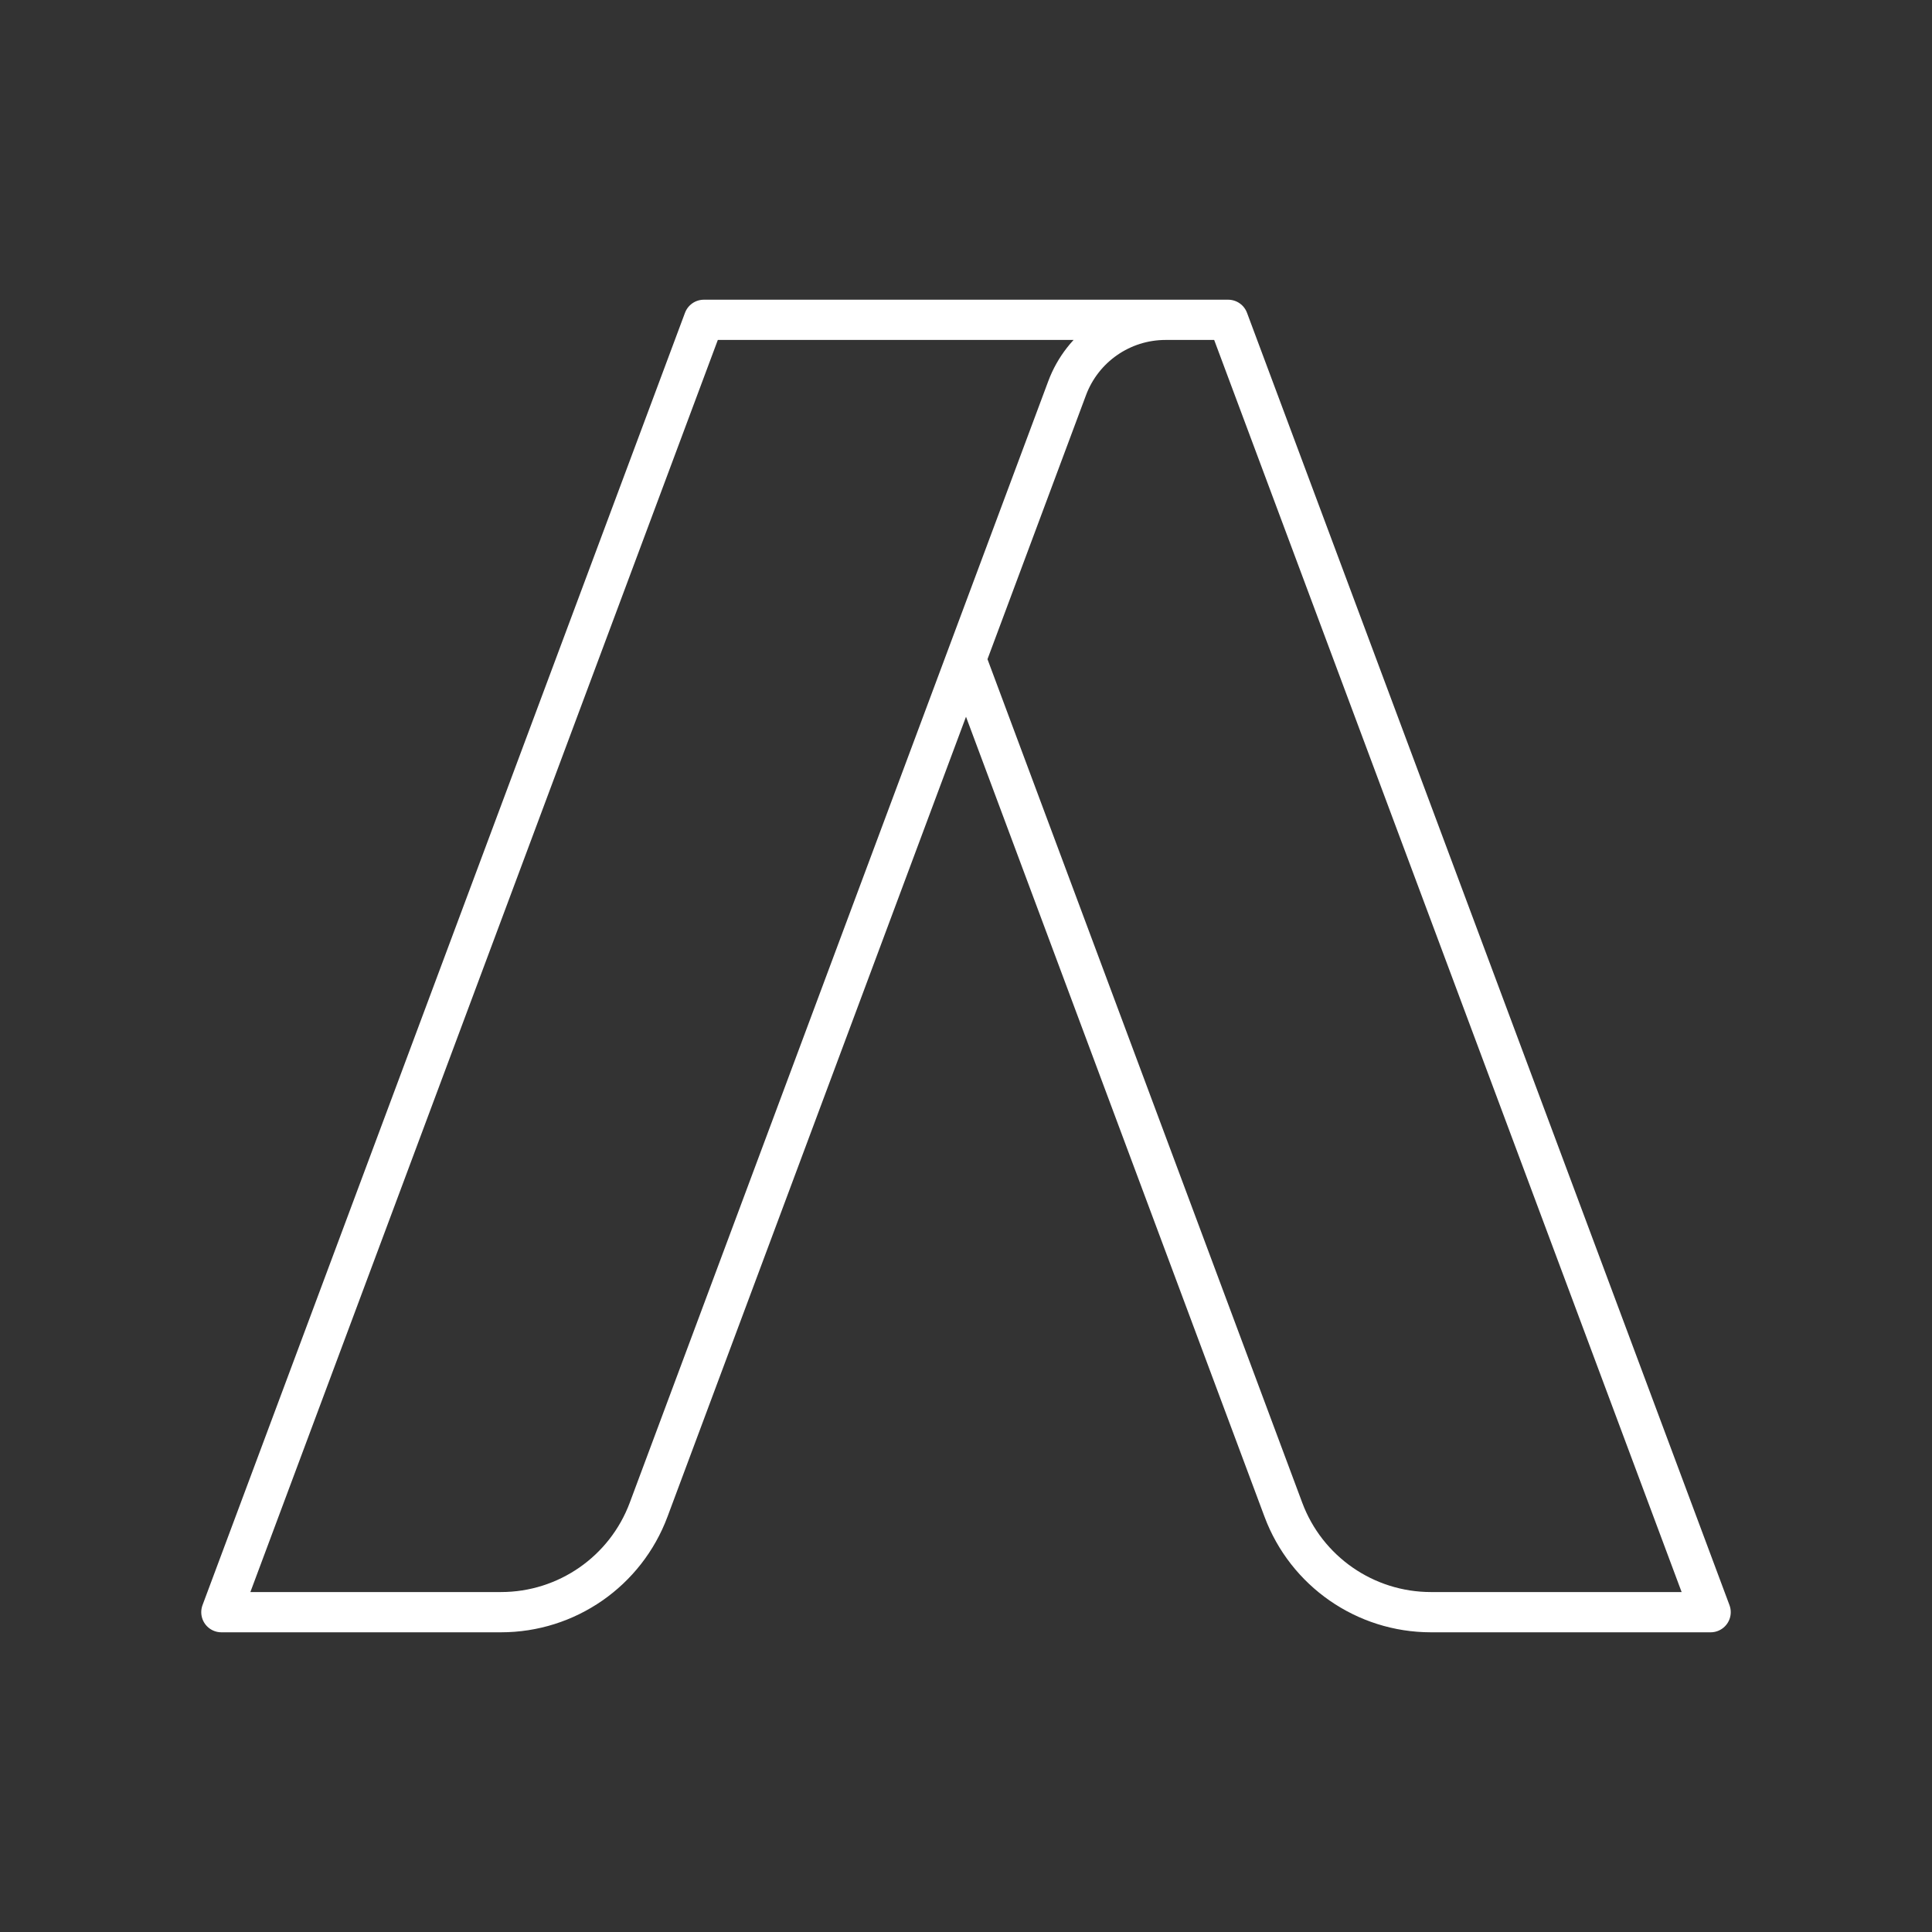 <?xml version="1.0" encoding="UTF-8"?><svg id="a" xmlns="http://www.w3.org/2000/svg" viewBox="0 0 48 48"><rect x="0" y="0" width="48" height="48" fill="#333333" stroke="none"/><defs><style>.b{fill:none;stroke:#fff;stroke-linecap:round;stroke-linejoin:round;}</style></defs><path class="b" d="m24,16.377l7.885,21.131c.571,1.531,2.033,2.546,3.667,2.546h6.948L30.513,7.946h-13.026L5.5,40.054h6.948c1.634,0,3.096-1.015,3.667-2.546l10.398-27.865c.381-1.02,1.355-1.697,2.445-1.697h1.555"/></svg>